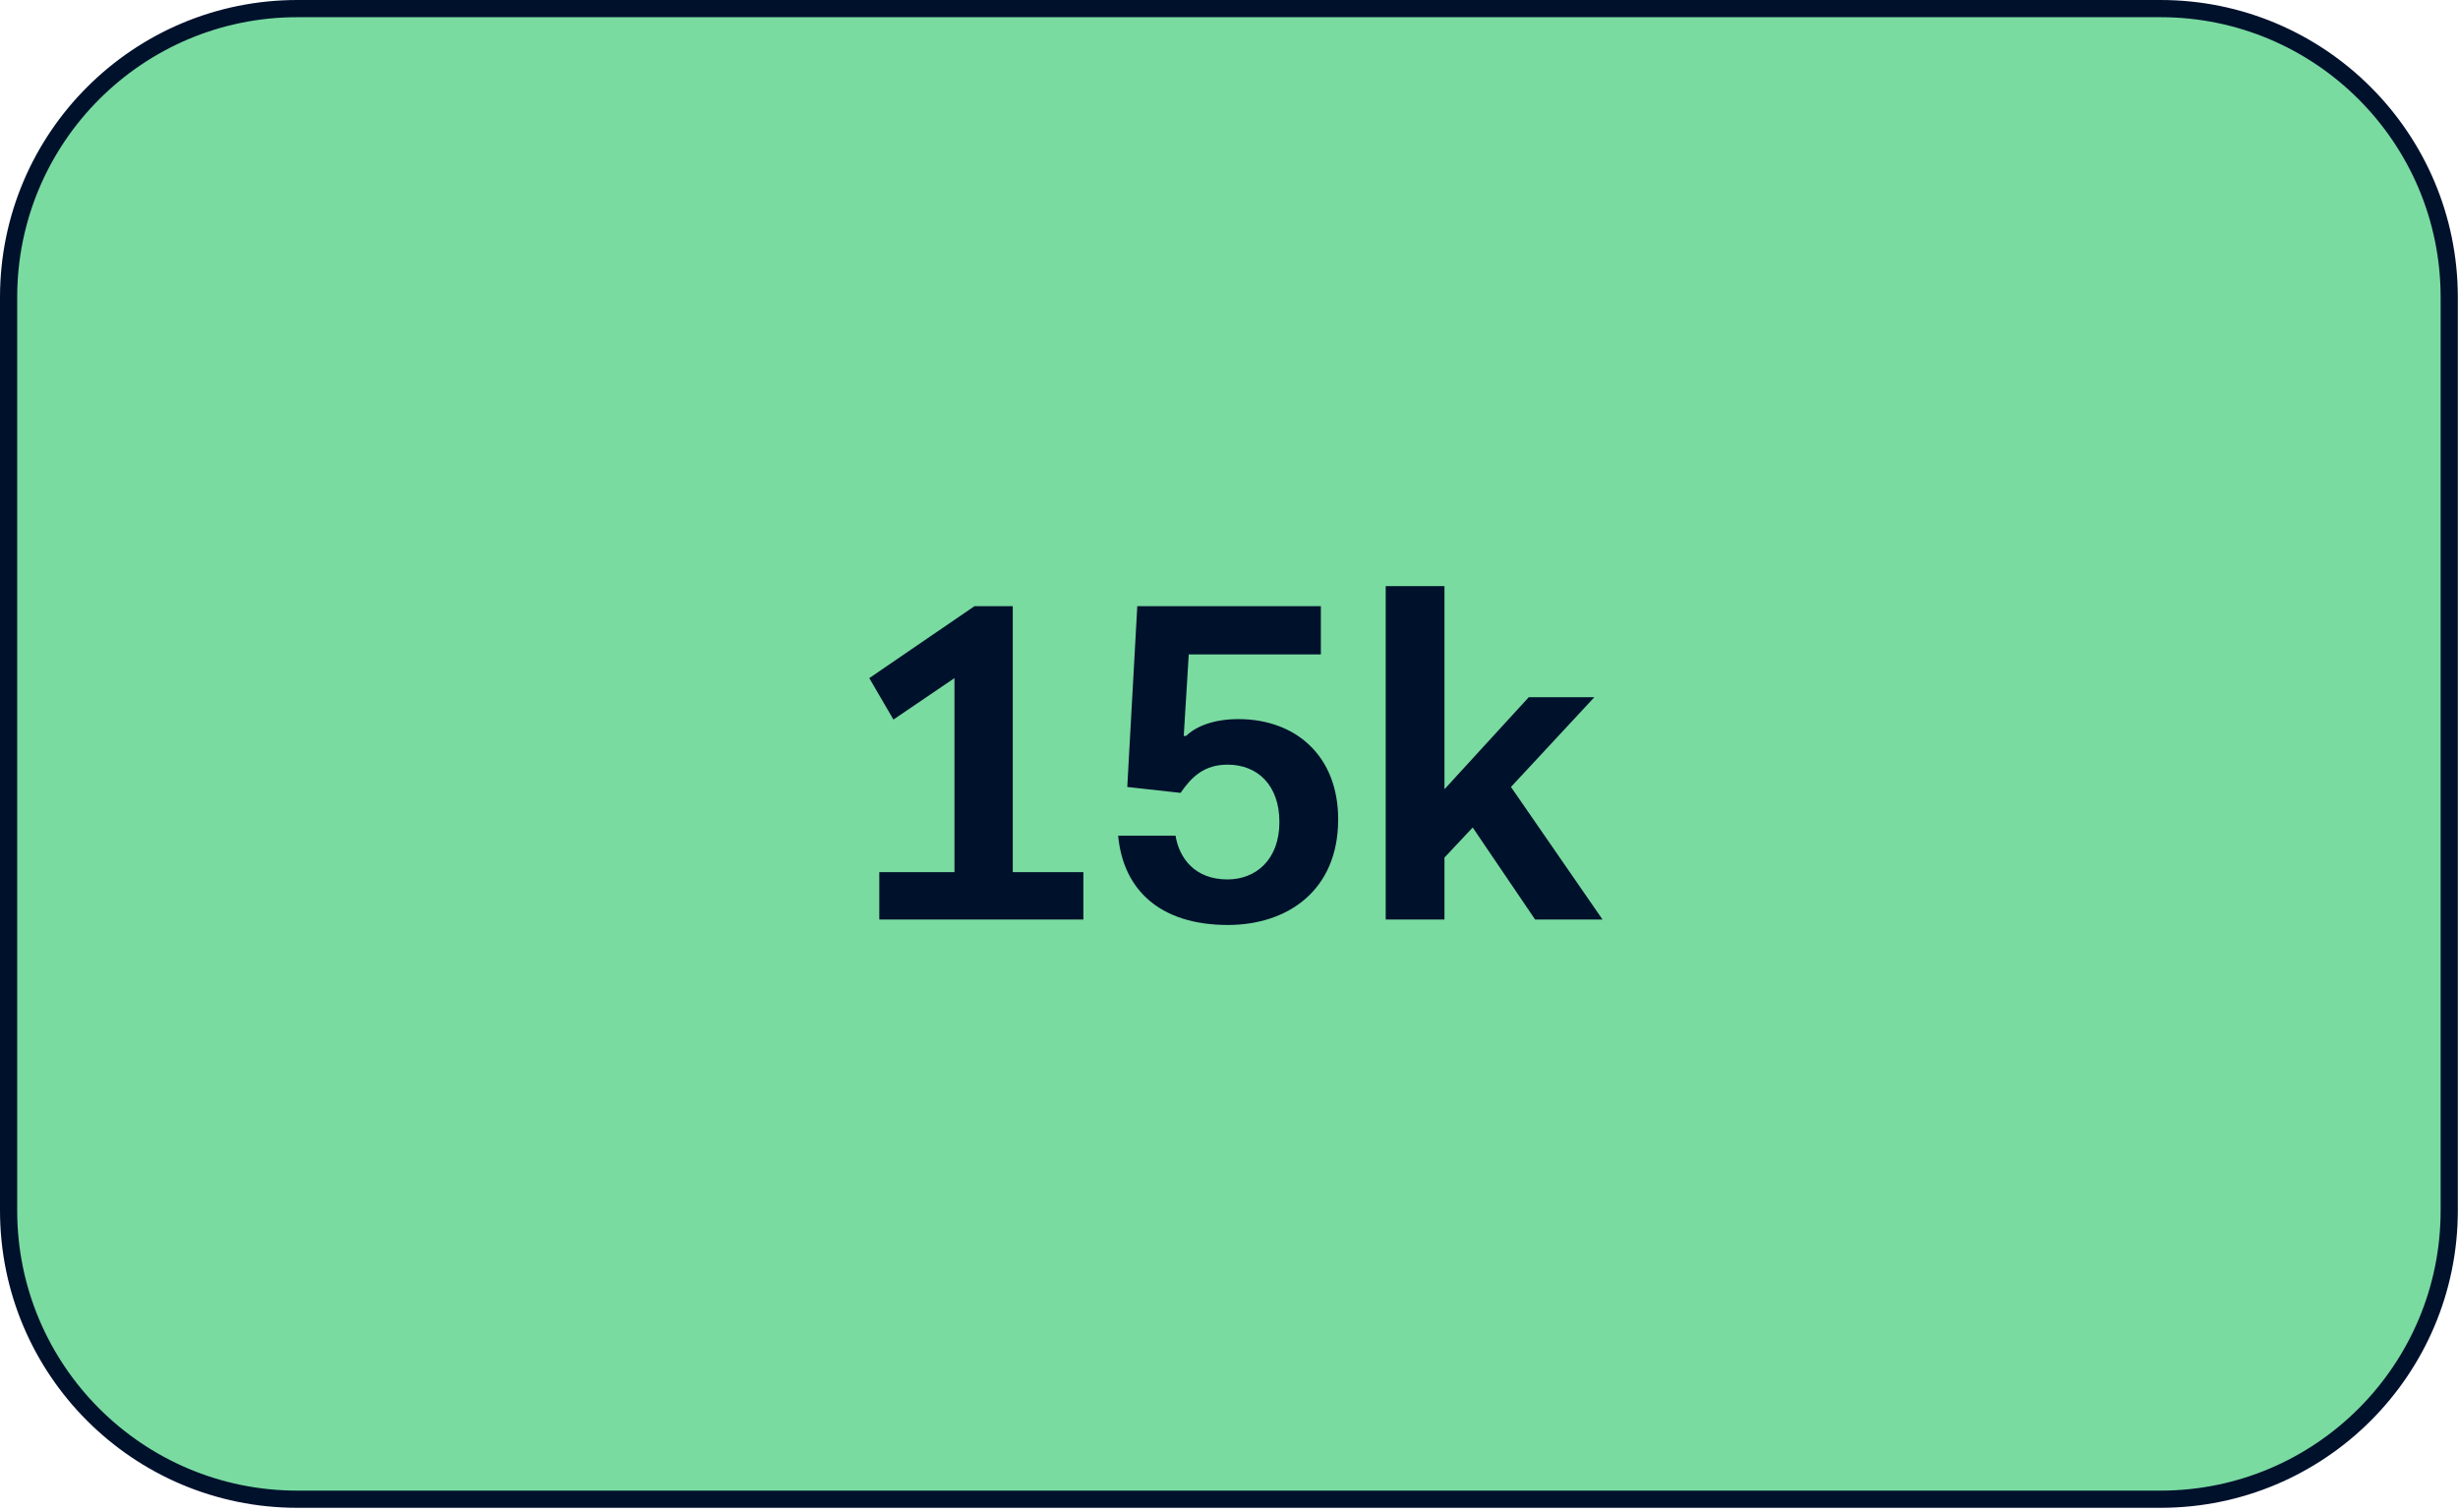 <svg width="286" height="176" viewBox="0 0 286 176" fill="none" xmlns="http://www.w3.org/2000/svg">
<path d="M251.38 1H34.6C16.043 1 1 16.043 1 34.6V140.86C1 159.417 16.043 174.46 34.6 174.46H251.38C269.937 174.46 284.98 159.417 284.98 140.86V34.6C284.98 16.043 269.937 1 251.38 1Z" fill="#79DBA0" stroke="#00112C" stroke-width="2" stroke-linecap="round" stroke-linejoin="round"/>
<path d="M103.955 83.733L111.057 78.91V101.488H102.312V107H126.056V101.488H117.841V70.536H113.389L101.146 78.91L103.955 83.733ZM130.103 97.248C130.686 103.555 134.979 107.636 142.876 107.636C149.713 107.636 155.702 103.714 155.702 95.34C155.702 87.92 150.72 83.68 144.095 83.68C141.392 83.68 139.272 84.422 138 85.641H137.735L138.318 76.154H153.688V70.536H132.329L131.163 91.577L137.364 92.266C138.636 90.411 140.12 88.98 142.823 88.98C146.374 88.98 148.865 91.418 148.865 95.658C148.865 100.057 146.109 102.336 142.823 102.336C139.007 102.336 137.205 99.845 136.781 97.248H130.103ZM161.233 107H168.07V99.792L171.356 96.294L178.617 107H186.461L175.808 91.577L185.507 81.136H177.875L168.07 91.842V68.204H161.233V107Z" fill="#00112C"/>
</svg>
